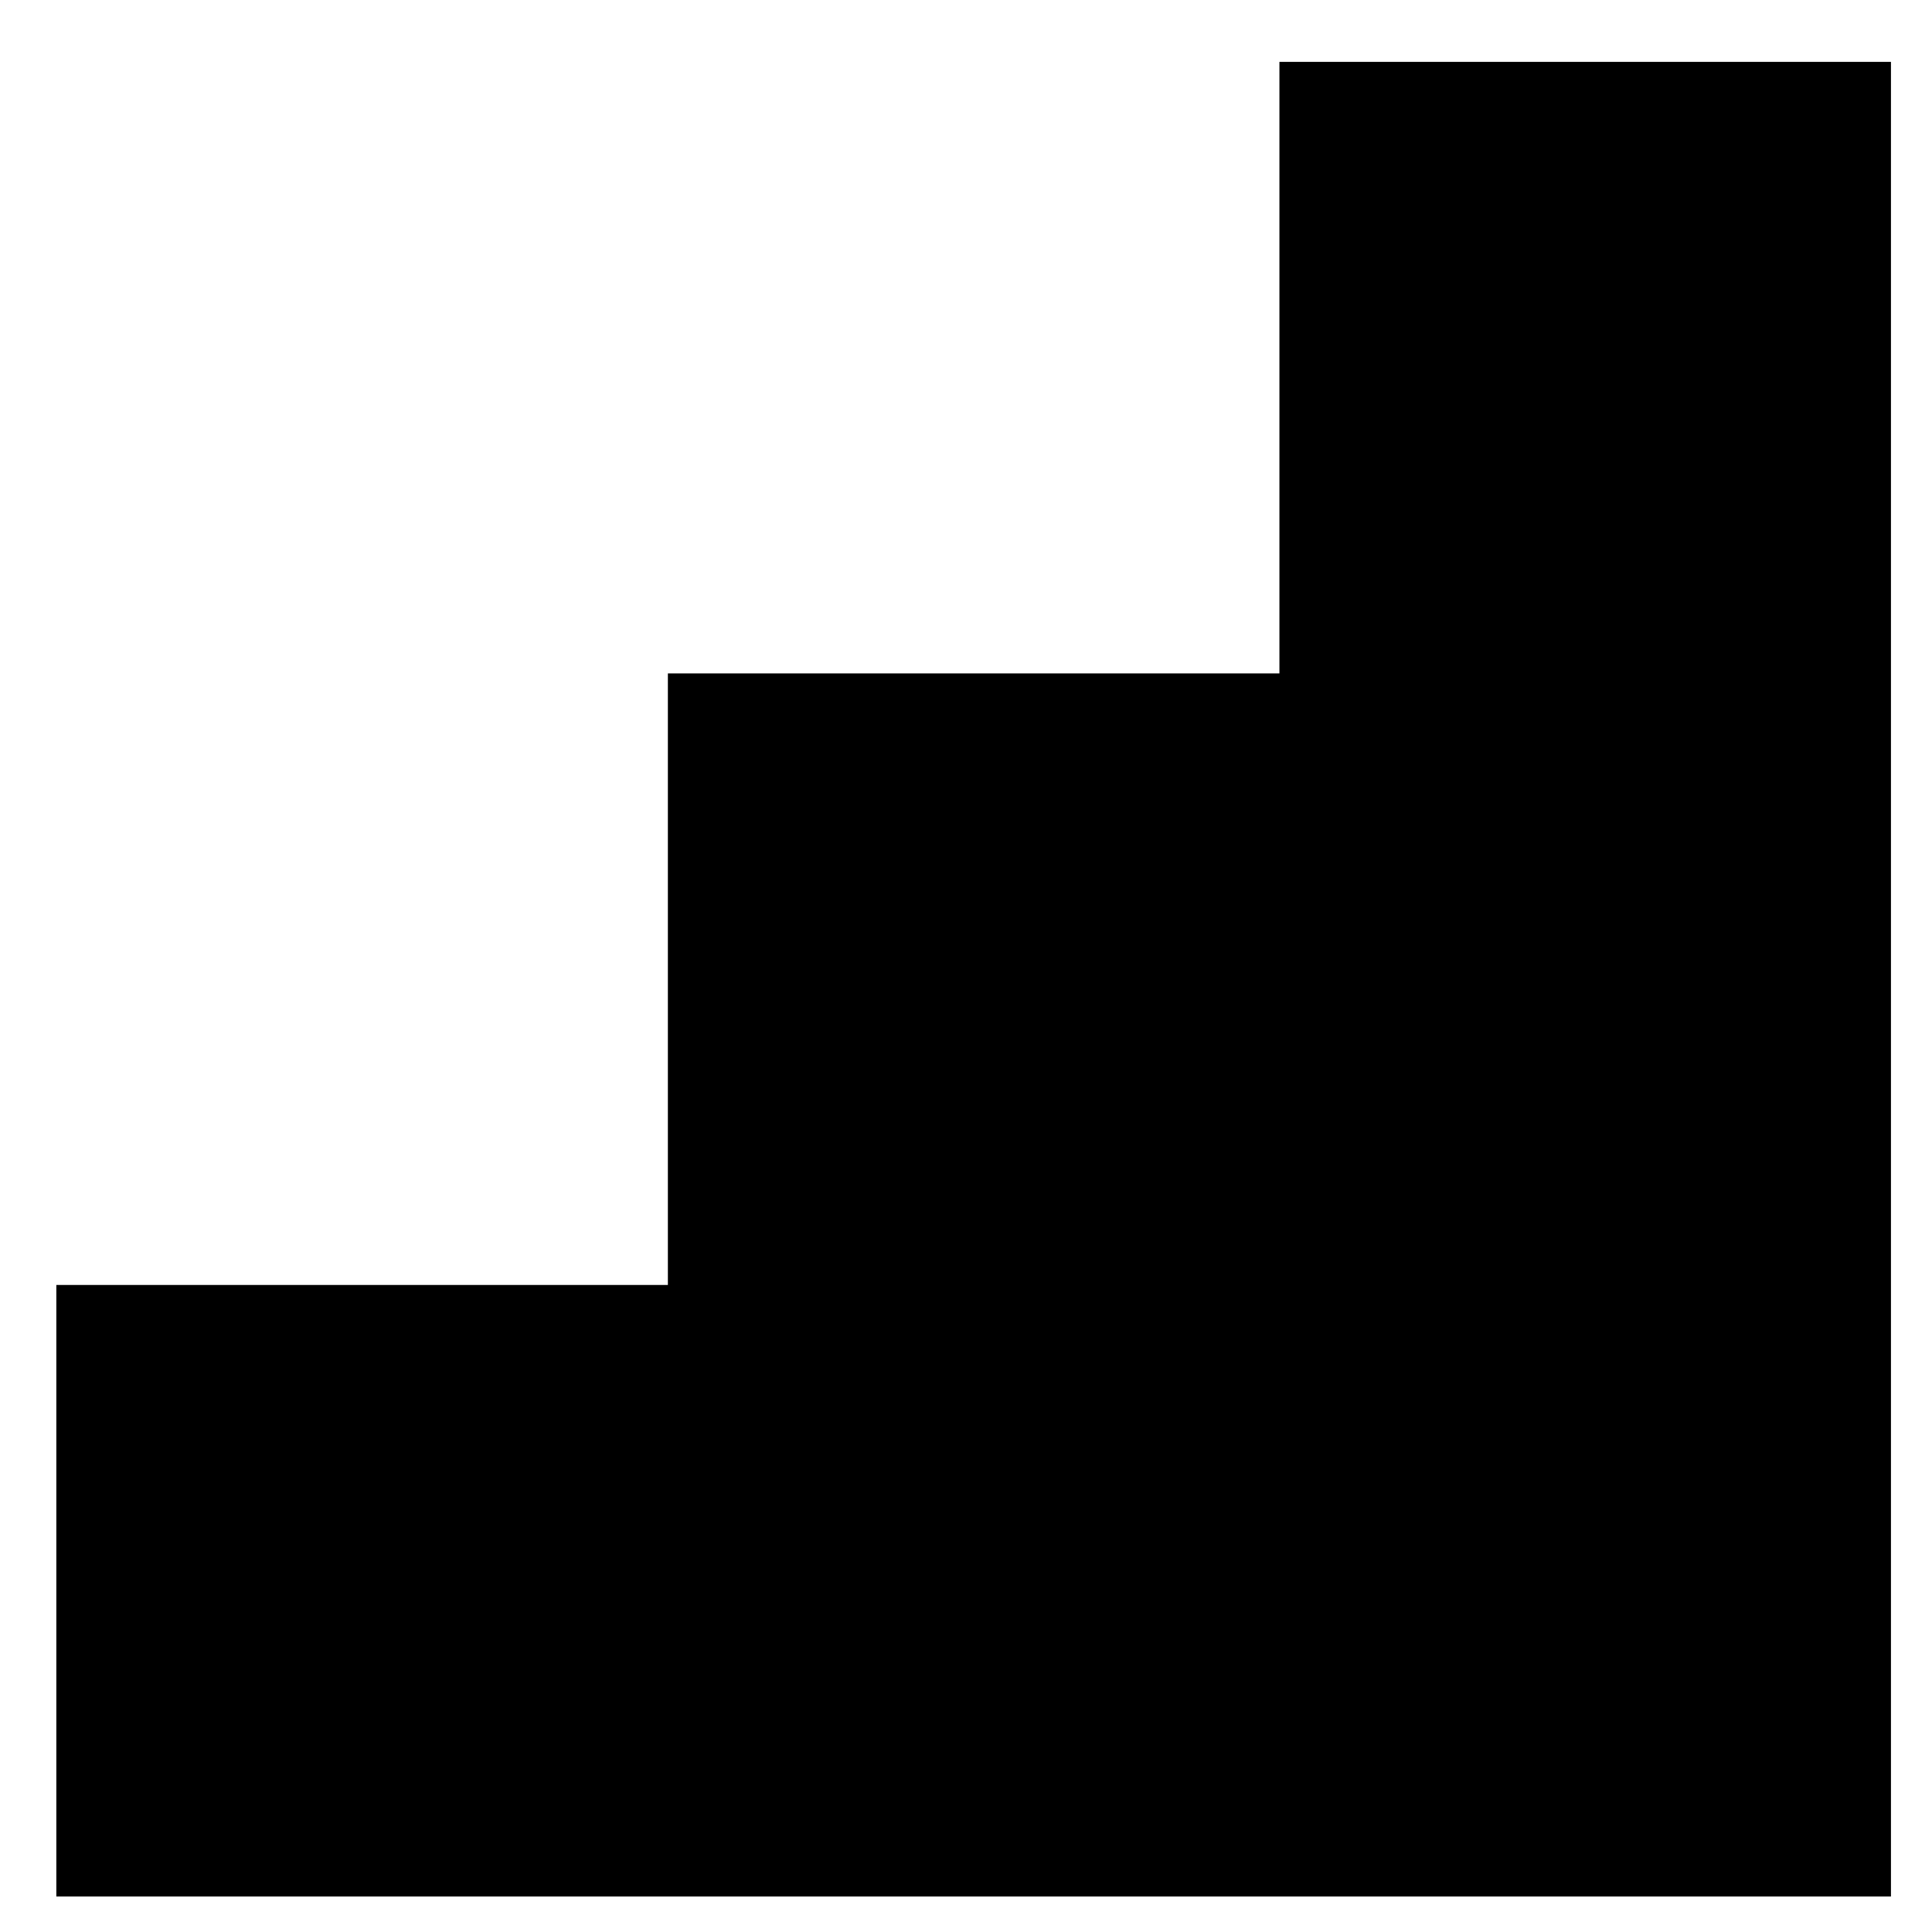 <svg version="1.1" xmlns="http://www.w3.org/2000/svg" viewBox="0 0 120.00 120.00">
<g transform="translate(0 0) scale(0.8,0.8)">
<g transform=" translate(2, 2) scale(1.187,1.187) translate(-148, -130)" style="fill-opacity:1.0;stroke-width:5.055;">
<path d="m 150,212.362 40,0 0,-40 40,0 0,-40 40,0 0,120.0 -120,0 z"/>
<path style="fill:none" d="m 190,212.362 80,0"/>
<path style="fill:none" d="m 230,172.362 40,0"/>
<path style="fill:none" d="m 190,212.362 0,40"/>
<path style="fill:none" d="m 230,172.362 0,80"/>
</g>
</g>
</svg>
